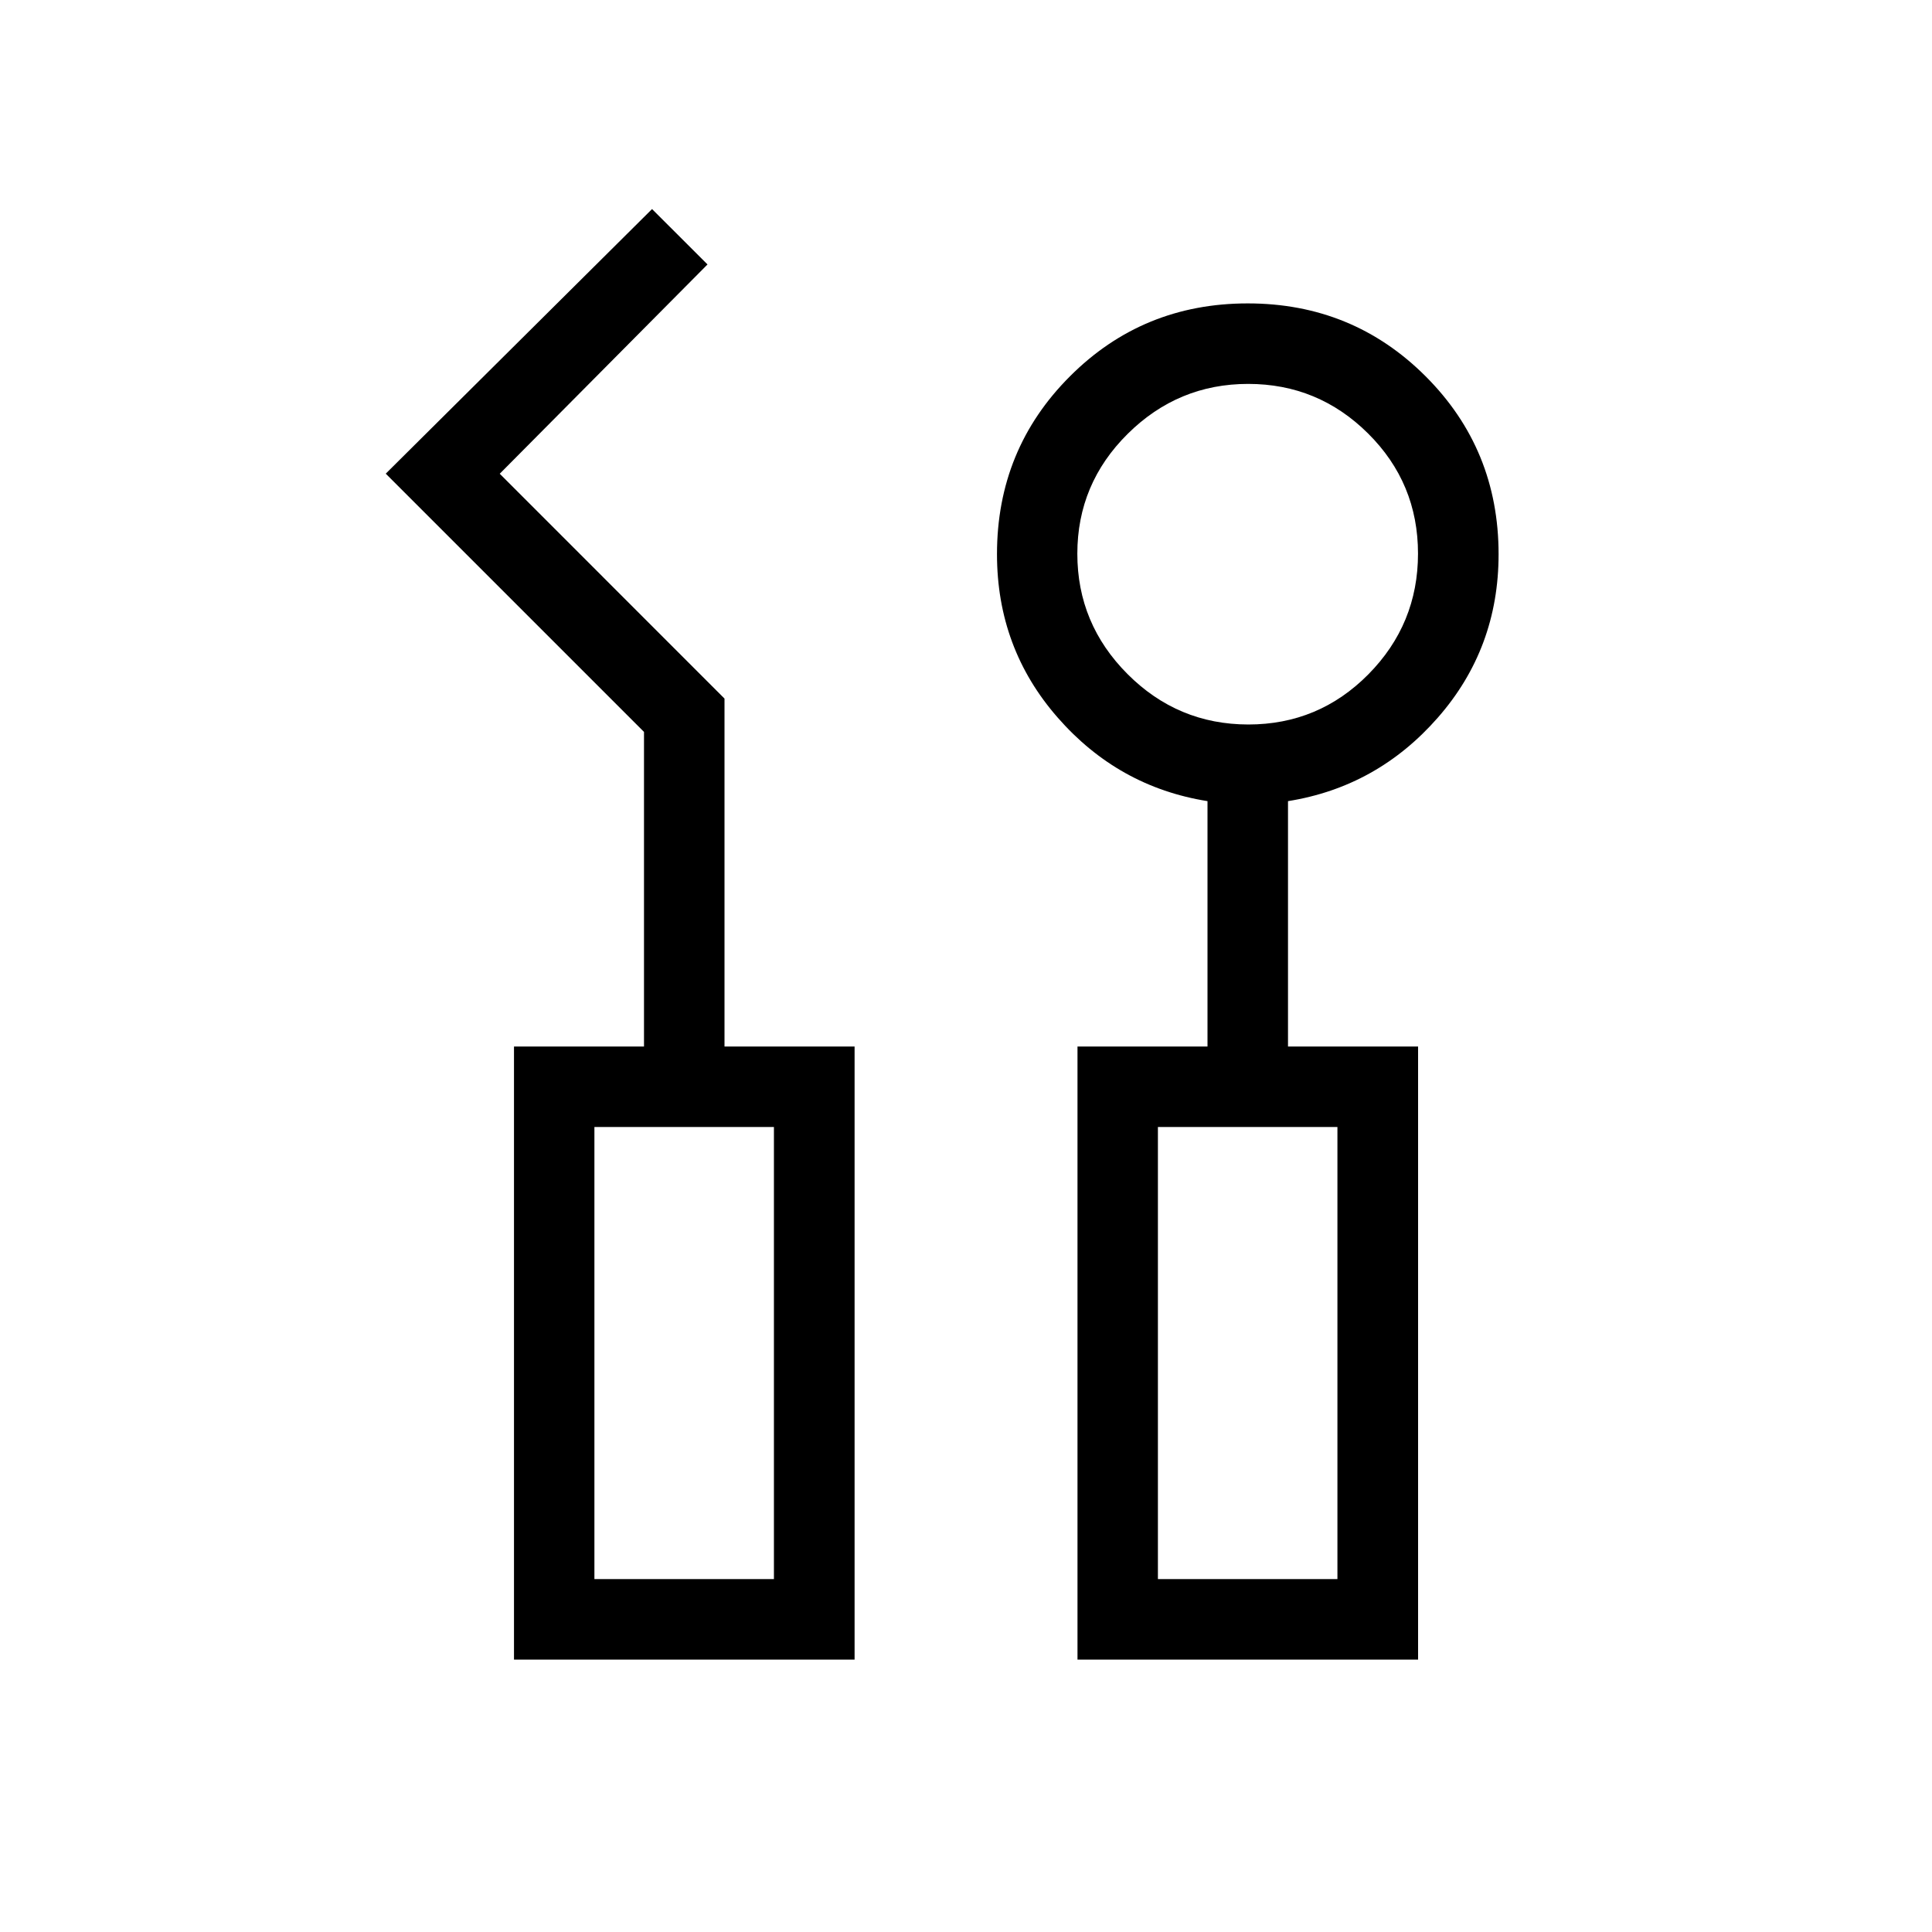 <svg xmlns="http://www.w3.org/2000/svg" xmlns:xlink="http://www.w3.org/1999/xlink" width="24" height="24" viewBox="0 0 24 24"><path fill="currentColor" d="M6.385 20.616V13H8V9.092L4.792 5.884L8.1 2.597l.689.688l-2.581 2.6L9 8.678V13h1.616v7.616zm7 0V13H15V9.952q-1.108-.177-1.861-1.038q-.754-.861-.754-2.03q0-1.303.906-2.209q.905-.906 2.209-.906t2.21.906t.906 2.21q0 1.168-.754 2.029T16 9.952V13h1.616v7.616zM15.506 9q.876 0 1.492-.623q.617-.624.617-1.5t-.62-1.492t-1.49-.616t-1.496.62t-.626 1.49t.624 1.495t1.5.626M7.384 19.616h2.23V14h-2.23zm7 0h2.23V14h-2.23zm-7 0h2.23zm7 0h2.23z"/></svg>